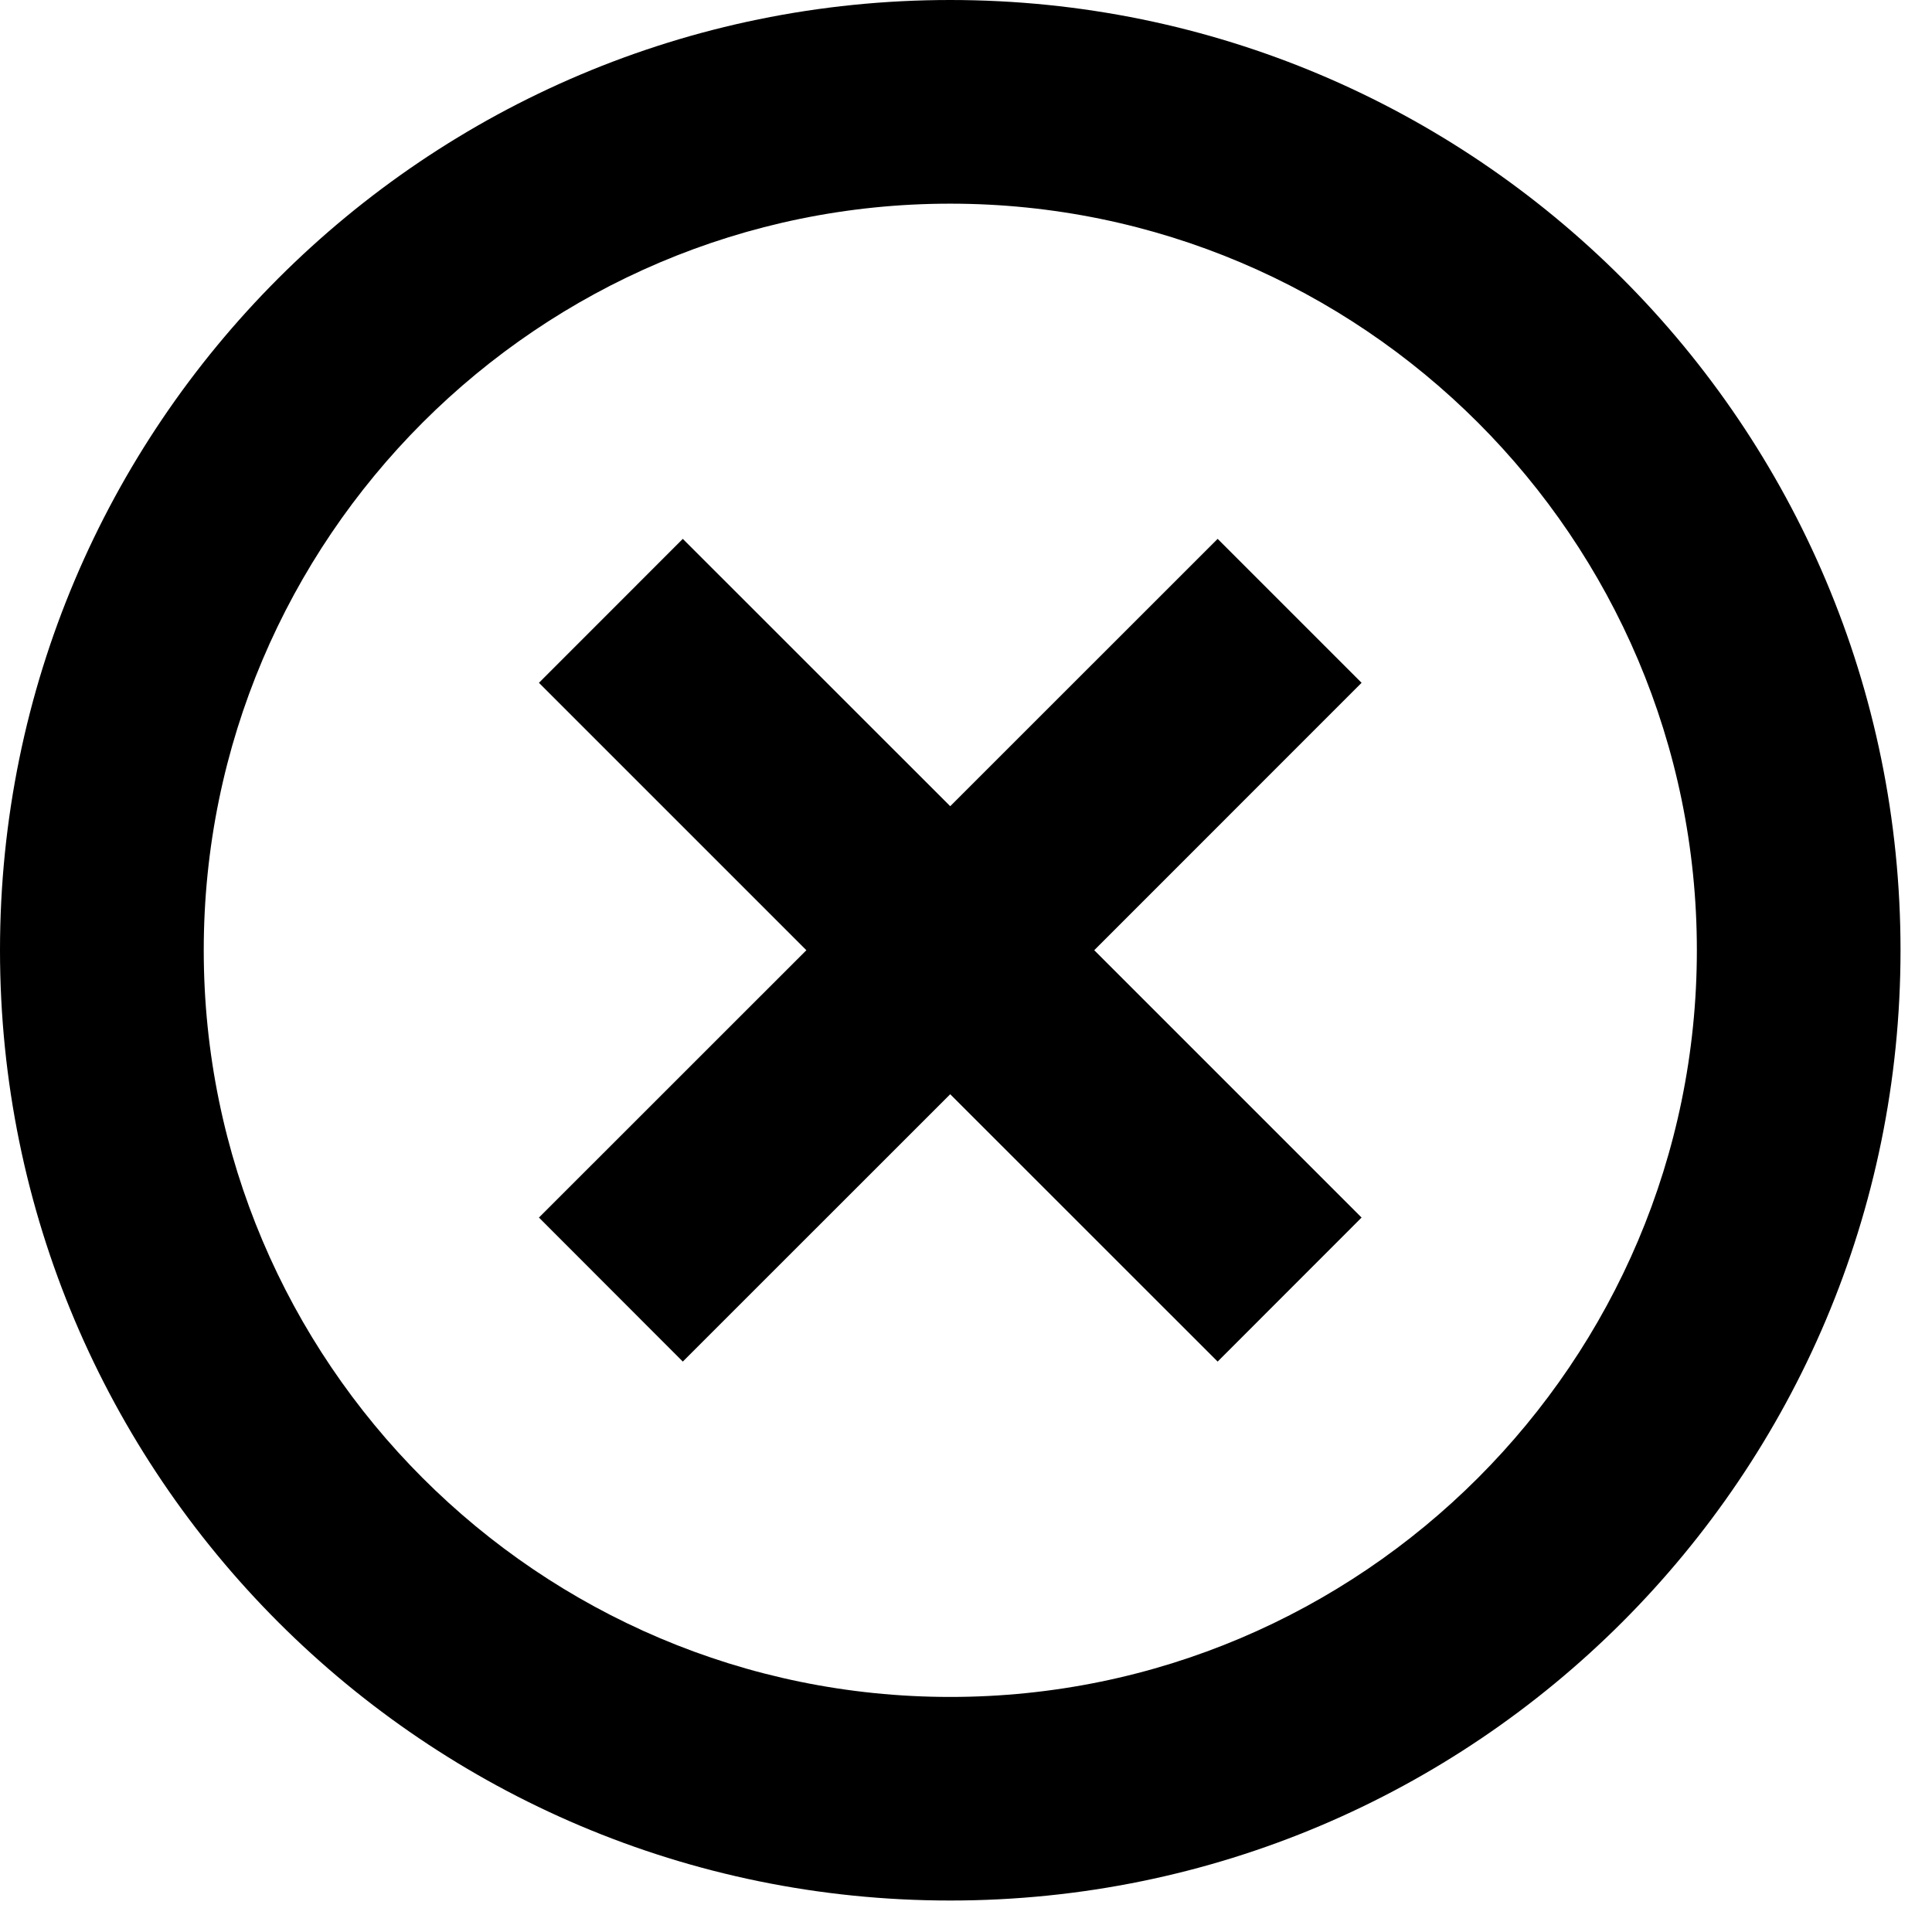 <?xml version="1.0" encoding="UTF-8"?>
<svg xmlns="http://www.w3.org/2000/svg" width="100%" height="100%" viewBox="0 0 24 24">
  <path d="M11.804,-3.55271368e-15 C18.324,-3.55271368e-15 23.609,5.285 23.609,11.804 C23.609,18.324 18.324,23.609 11.804,23.609 C5.285,23.609 -3.10862447e-13,18.324 -3.10862447e-13,11.804 C-3.10862447e-13,5.285 5.285,-3.55271368e-15 11.804,-3.55271368e-15 Z M11.804,2.53 C6.691,2.53 2.531,6.69 2.531,11.804 C2.531,16.919 6.691,21.08 11.804,21.08 C16.918,21.08 21.079,16.919 21.079,11.804 C21.079,6.69 16.918,2.53 11.804,2.53 Z M15.126,6.694 L16.914,8.482 L13.593,11.804 L16.914,15.125 L15.126,16.914 L11.804,13.593 L8.482,16.914 L6.695,15.125 L10.017,11.804 L6.695,8.482 L8.482,6.694 L11.804,10.015 L15.126,6.694 Z" />
</svg>
